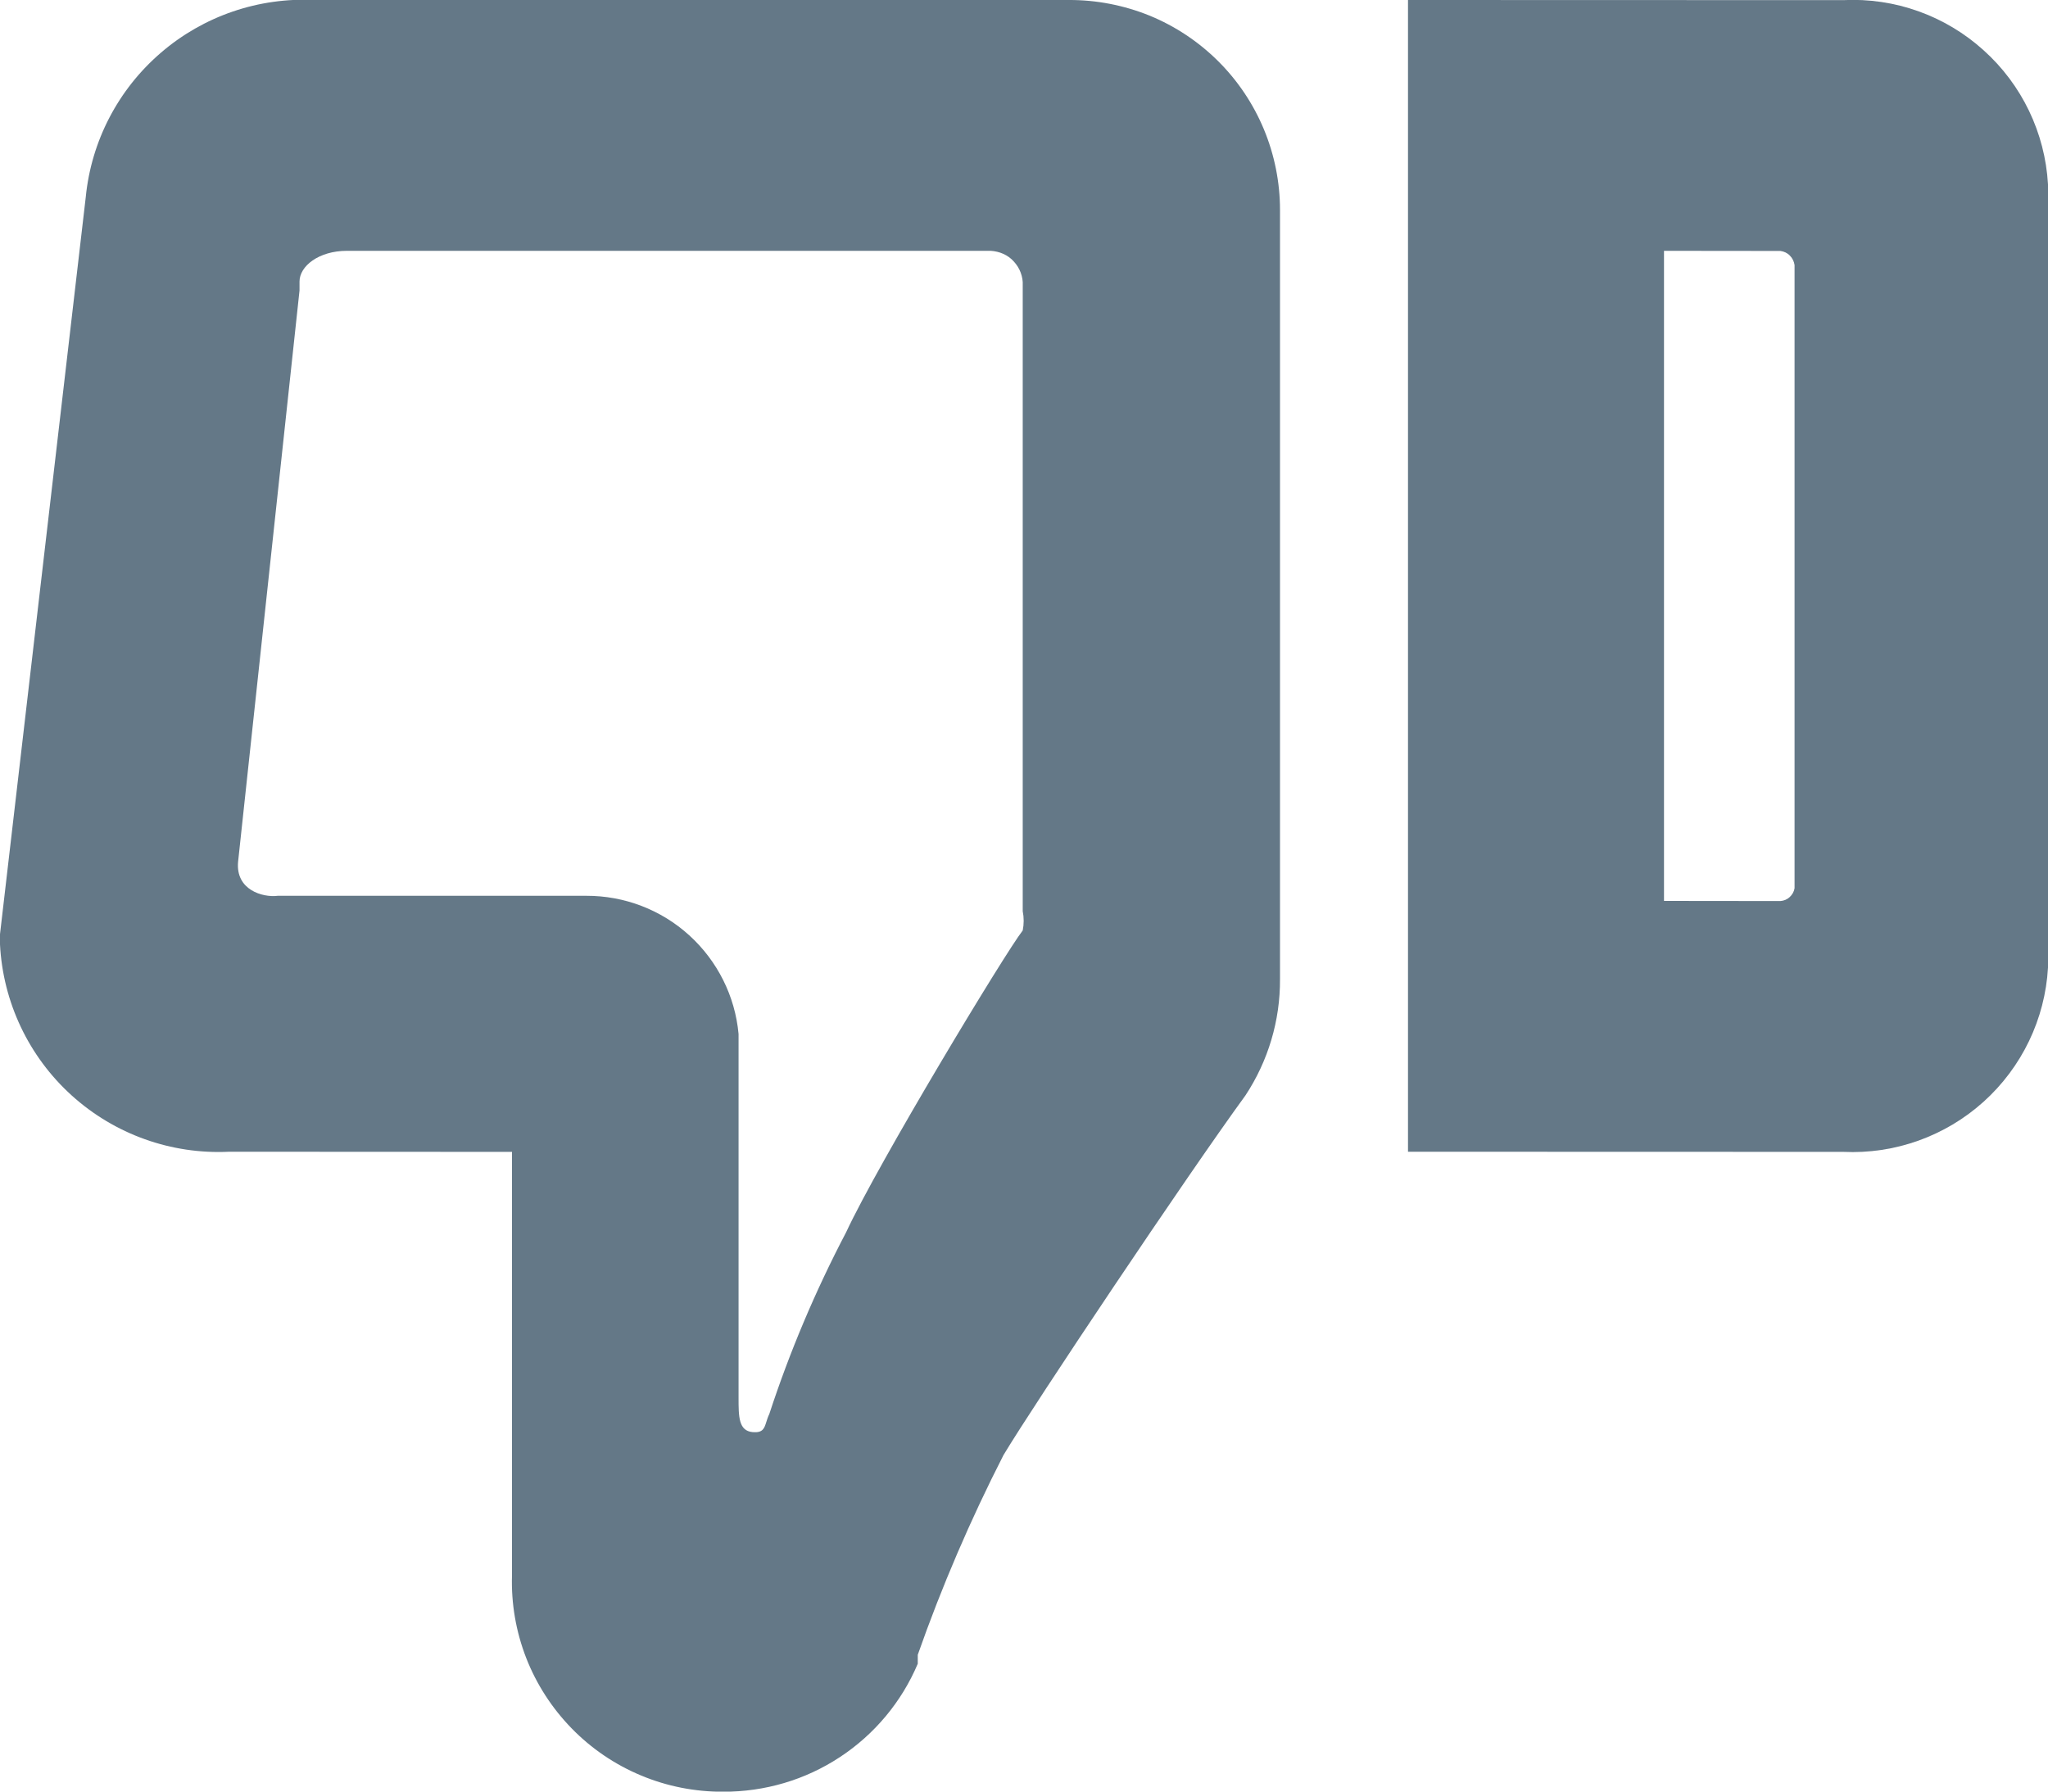 <svg width="16" height="14" viewBox="0 0 16 14" fill="none" xmlns="http://www.w3.org/2000/svg">
<path fill-rule="evenodd" clip-rule="evenodd" d="M8.35 0L2.46 0C2.021 -0.022 1.59 0.125 1.257 0.412C0.923 0.699 0.713 1.103 0.67 1.54L0 7.3V7.38C0.023 7.832 0.225 8.257 0.56 8.56C0.896 8.864 1.338 9.022 1.79 9L4 9.001L4 12.31C3.993 12.531 4.031 12.75 4.111 12.956C4.191 13.161 4.312 13.348 4.466 13.506C4.62 13.664 4.804 13.789 5.008 13.874C5.211 13.959 5.43 14.002 5.65 14.001C5.974 14.002 6.291 13.909 6.561 13.731C6.832 13.553 7.044 13.299 7.17 13.001V12.931C7.358 12.396 7.582 11.875 7.84 11.37C8.08 10.97 9.27 9.191 9.73 8.56C9.908 8.29 10.002 7.974 10 7.651L10 1.64C10 1.424 9.957 1.21 9.874 1.01C9.791 0.811 9.67 0.63 9.516 0.477C9.363 0.325 9.181 0.204 8.981 0.122C8.781 0.041 8.566 -0.001 8.35 0ZM6.61 9.63C6.371 10.086 6.17 10.561 6.01 11.05C5.999 11.072 5.993 11.093 5.987 11.111C5.971 11.162 5.96 11.198 5.88 11.191C5.77 11.181 5.77 11.07 5.77 10.921L5.77 8.08C5.743 7.784 5.605 7.509 5.385 7.309C5.165 7.109 4.878 6.999 4.58 7L2.17 7C2.052 7.015 1.84 6.954 1.86 6.735L2.34 2.27V2.2C2.34 2.08 2.49 1.96 2.71 1.96L7.74 1.96C7.774 1.962 7.808 1.97 7.839 1.984C7.87 1.998 7.898 2.018 7.921 2.044C7.944 2.069 7.962 2.098 7.974 2.13C7.986 2.162 7.992 2.196 7.99 2.23L7.99 7.12C8 7.17 8 7.221 7.99 7.271C7.85 7.45 6.86 9.091 6.61 9.63Z" fill="#647887"/>
<path fill-rule="evenodd" clip-rule="evenodd" d="M14.4 0.001L11 0V9L14.4 9.001C14.803 9.02 15.197 8.879 15.496 8.61C15.796 8.34 15.977 7.963 16 7.561V1.441C15.977 1.038 15.796 0.661 15.496 0.392C15.197 0.122 14.803 -0.019 14.4 0.001ZM13.982 7.01C13.963 7.028 13.937 7.039 13.91 7.041L13 7.04V1.96L13.91 1.961C13.938 1.965 13.964 1.977 13.983 1.997C14.003 2.017 14.016 2.043 14.02 2.071V6.941C14.016 6.967 14.002 6.991 13.982 7.01Z" fill="#647887"/>
</svg>
